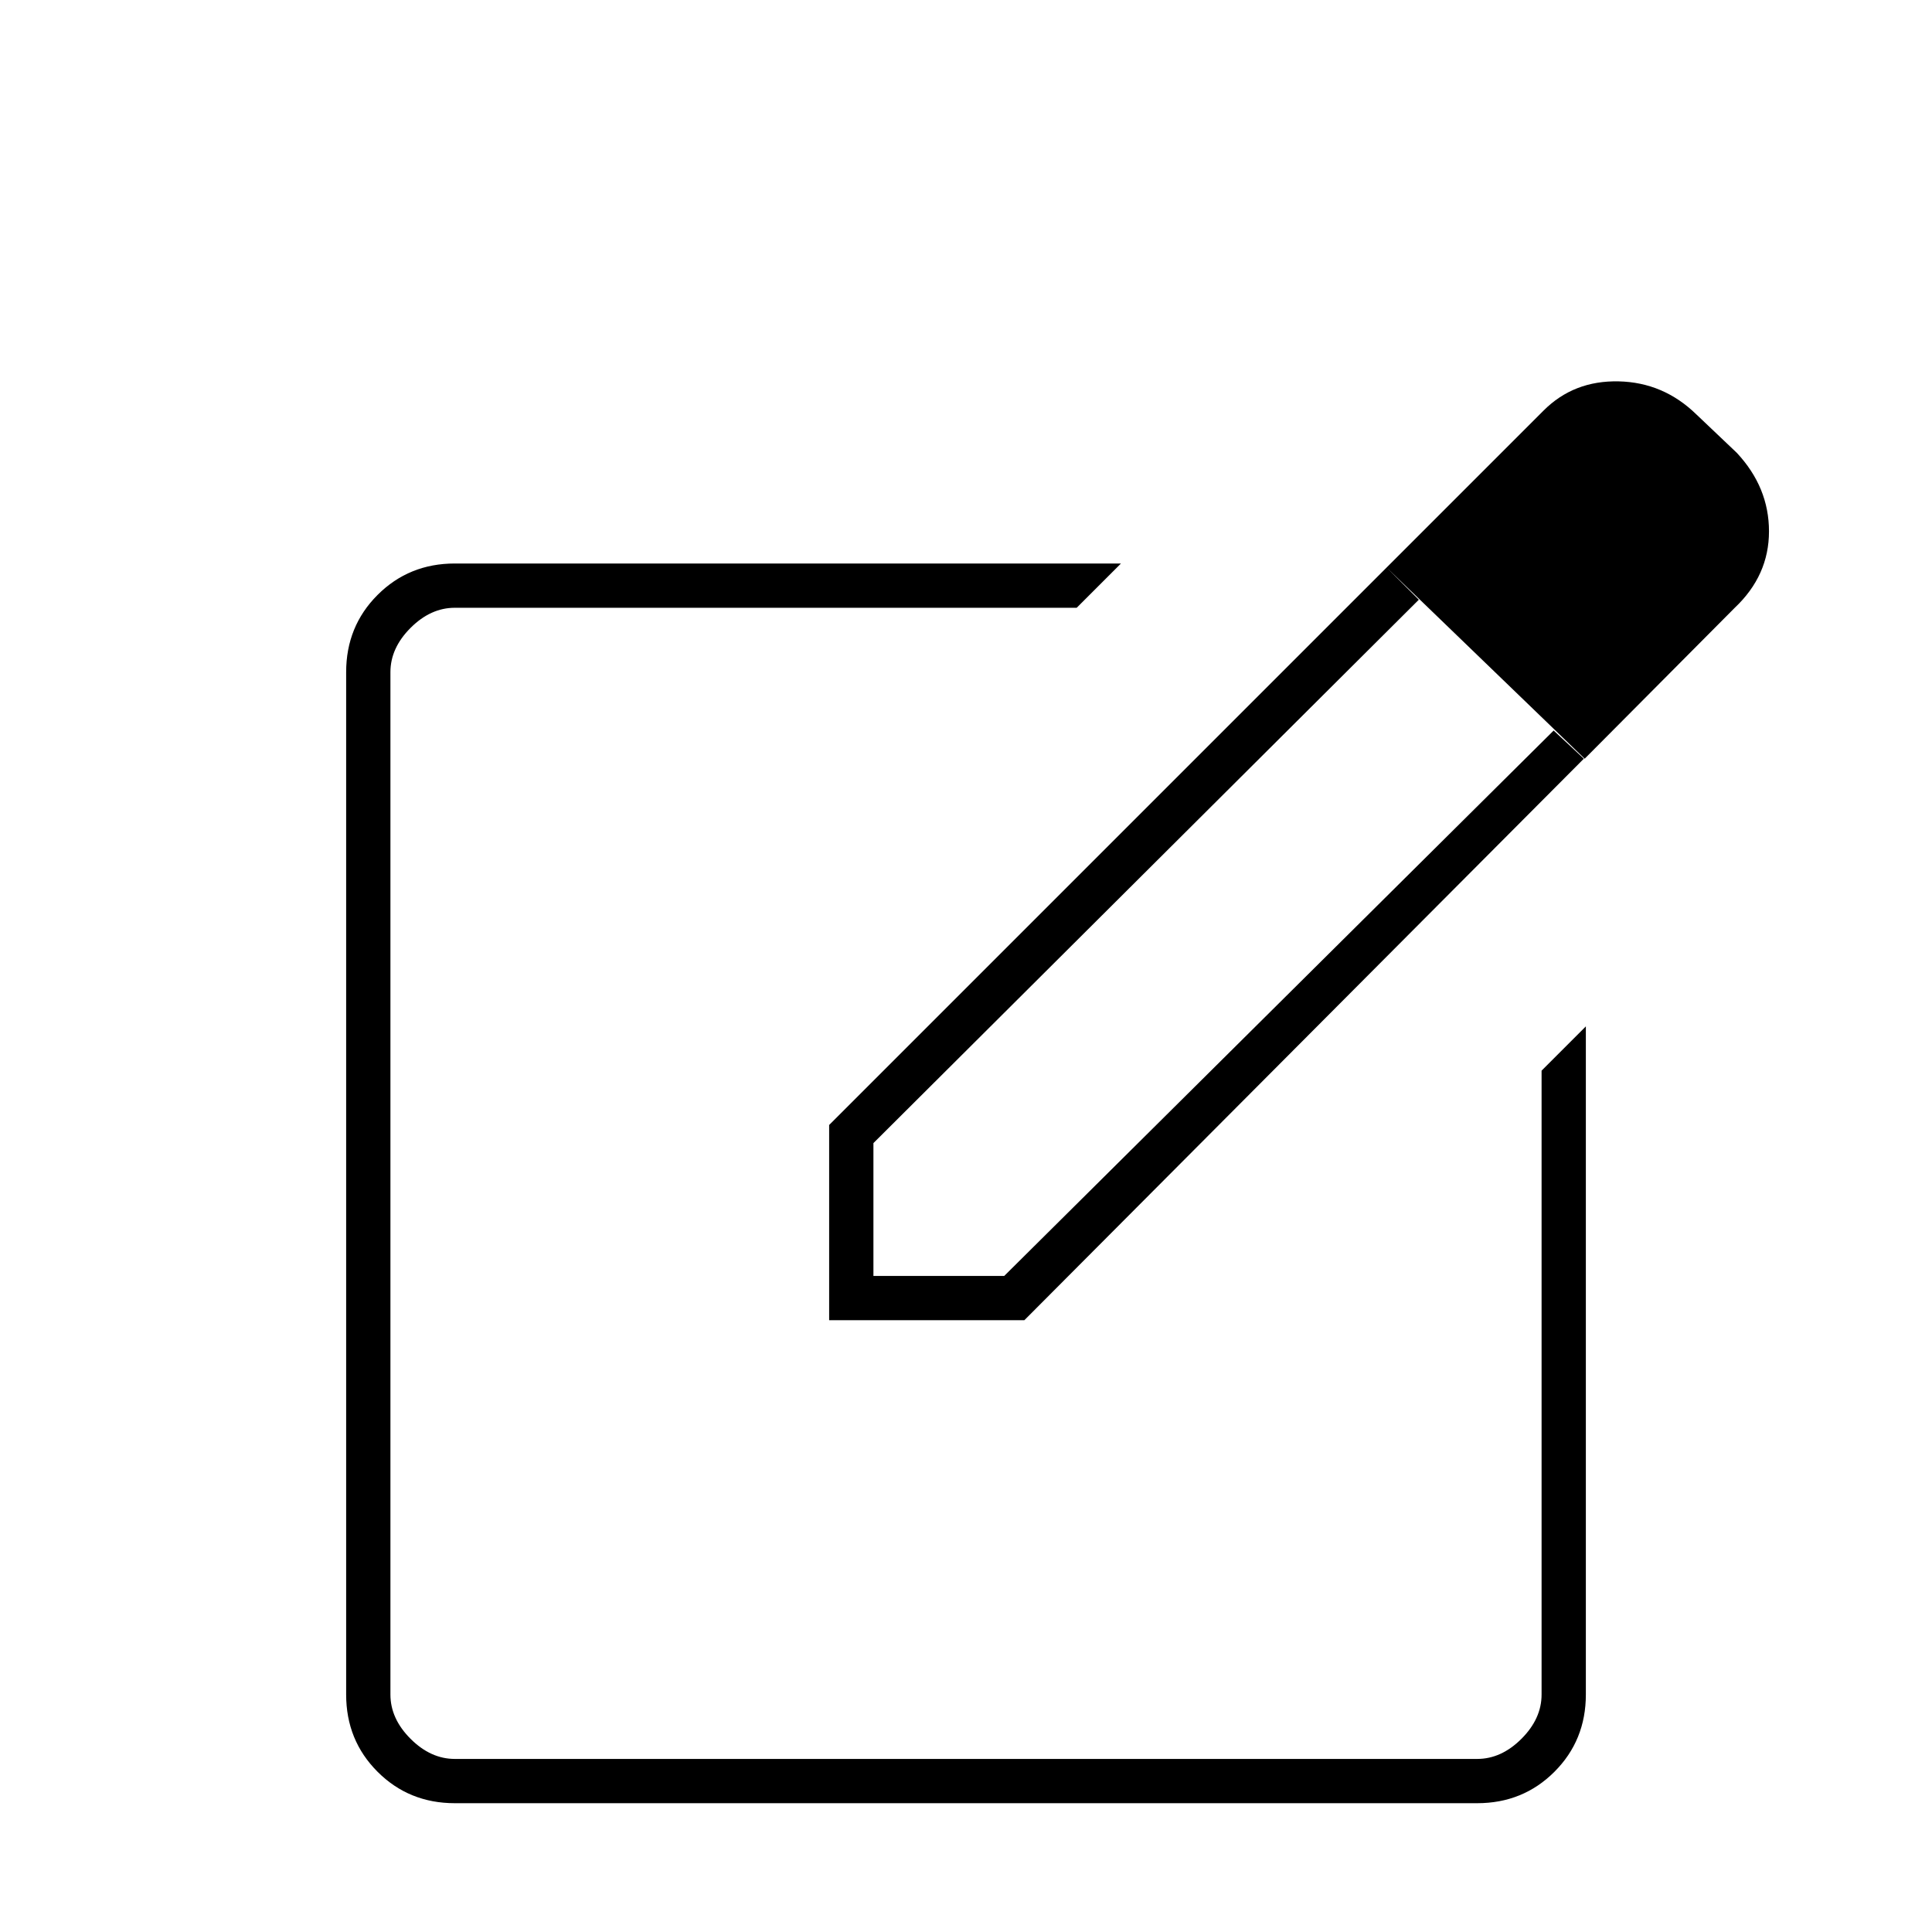 <svg xmlns="http://www.w3.org/2000/svg" width="48" height="48" viewBox="0 -960 960 960"><path d="M226-64q-22.775 0-38.387-15.612Q172-95.225 172-118v-508q0-22.775 15.613-38.388Q203.225-680 226-680h331l-22 22H226q-12 0-22 10t-10 22v508q0 12 10 22t22 10h508q12 0 22-10t10-22v-310l22-22v332q0 22.775-15.612 38.388Q756.775-64 734-64H226Zm254-308Zm209-306 16 16-271 270v66h65l273-271 15 14-278 279h-97v-97l277-277Zm98.418 95L689-678l78-78q15-15 37.311-14.5T843-754l20 19q16 17.135 16 39.039 0 21.905-17 37.961l-74.582 75Z"/></svg>